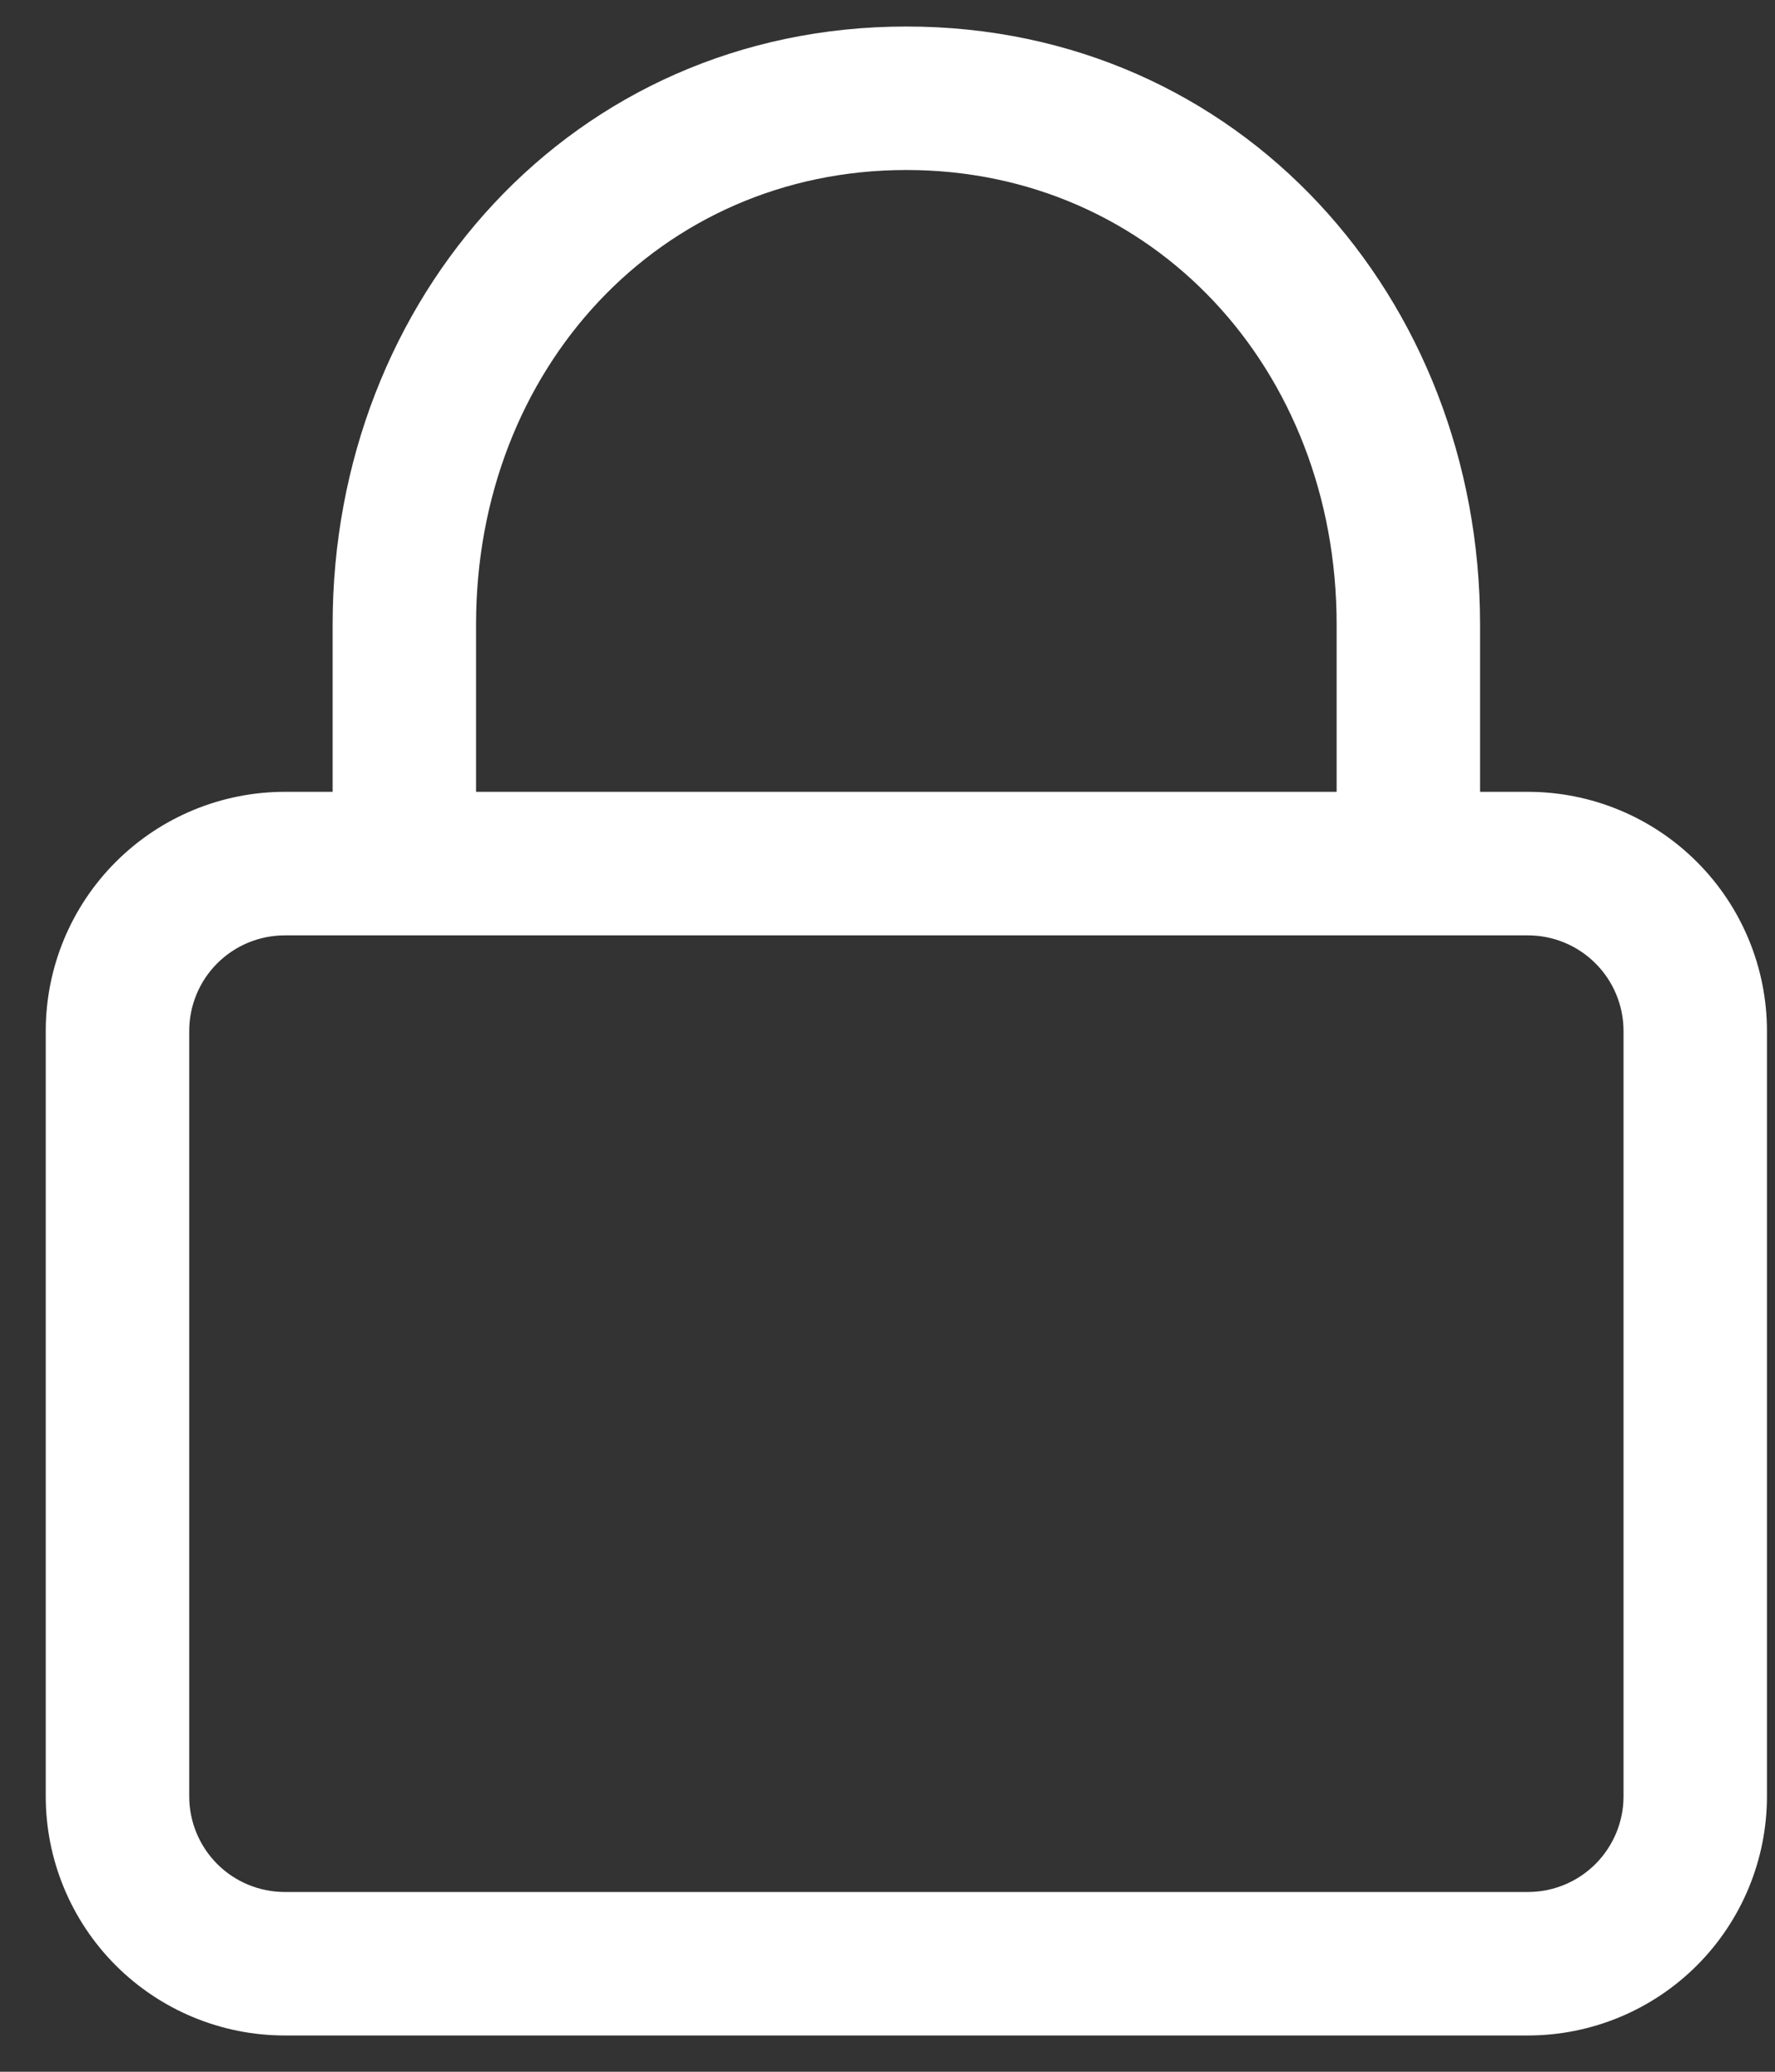 <svg width="30" height="35" viewBox="0 0 30 35" fill="none" xmlns="http://www.w3.org/2000/svg">
<rect x="0" y="0" width="30" height="35" fill="#333333" stroke="none"/>
<path d="M5.622 13.377V10.549C5.622 5.046 9.667 0.448 15.319 0.448C20.97 0.448 25.015 5.046 25.015 10.549V13.377H25.824C26.895 13.377 27.923 13.803 28.68 14.561C29.438 15.318 29.864 16.346 29.864 17.418V30.347C29.864 31.418 29.438 32.446 28.68 33.204C27.923 33.961 26.895 34.387 25.824 34.387H4.814C3.742 34.387 2.715 33.961 1.957 33.204C1.199 32.446 0.773 31.418 0.773 30.347V17.418C0.773 16.346 1.199 15.318 1.957 14.561C2.715 13.803 3.742 13.377 4.814 13.377H5.622ZM3.198 17.418V30.347C3.198 30.775 3.368 31.186 3.671 31.49C3.974 31.793 4.385 31.963 4.814 31.963H25.824C26.252 31.963 26.663 31.793 26.966 31.49C27.269 31.186 27.44 30.775 27.44 30.347V17.418C27.44 16.989 27.269 16.578 26.966 16.275C26.663 15.972 26.252 15.802 25.824 15.802H4.814C4.385 15.802 3.974 15.972 3.671 16.275C3.368 16.578 3.198 16.989 3.198 17.418ZM8.046 10.549V13.377H22.591V10.549C22.591 6.234 19.485 2.872 15.319 2.872C11.152 2.872 8.046 6.234 8.046 10.549Z" fill="white"/>
</svg>
